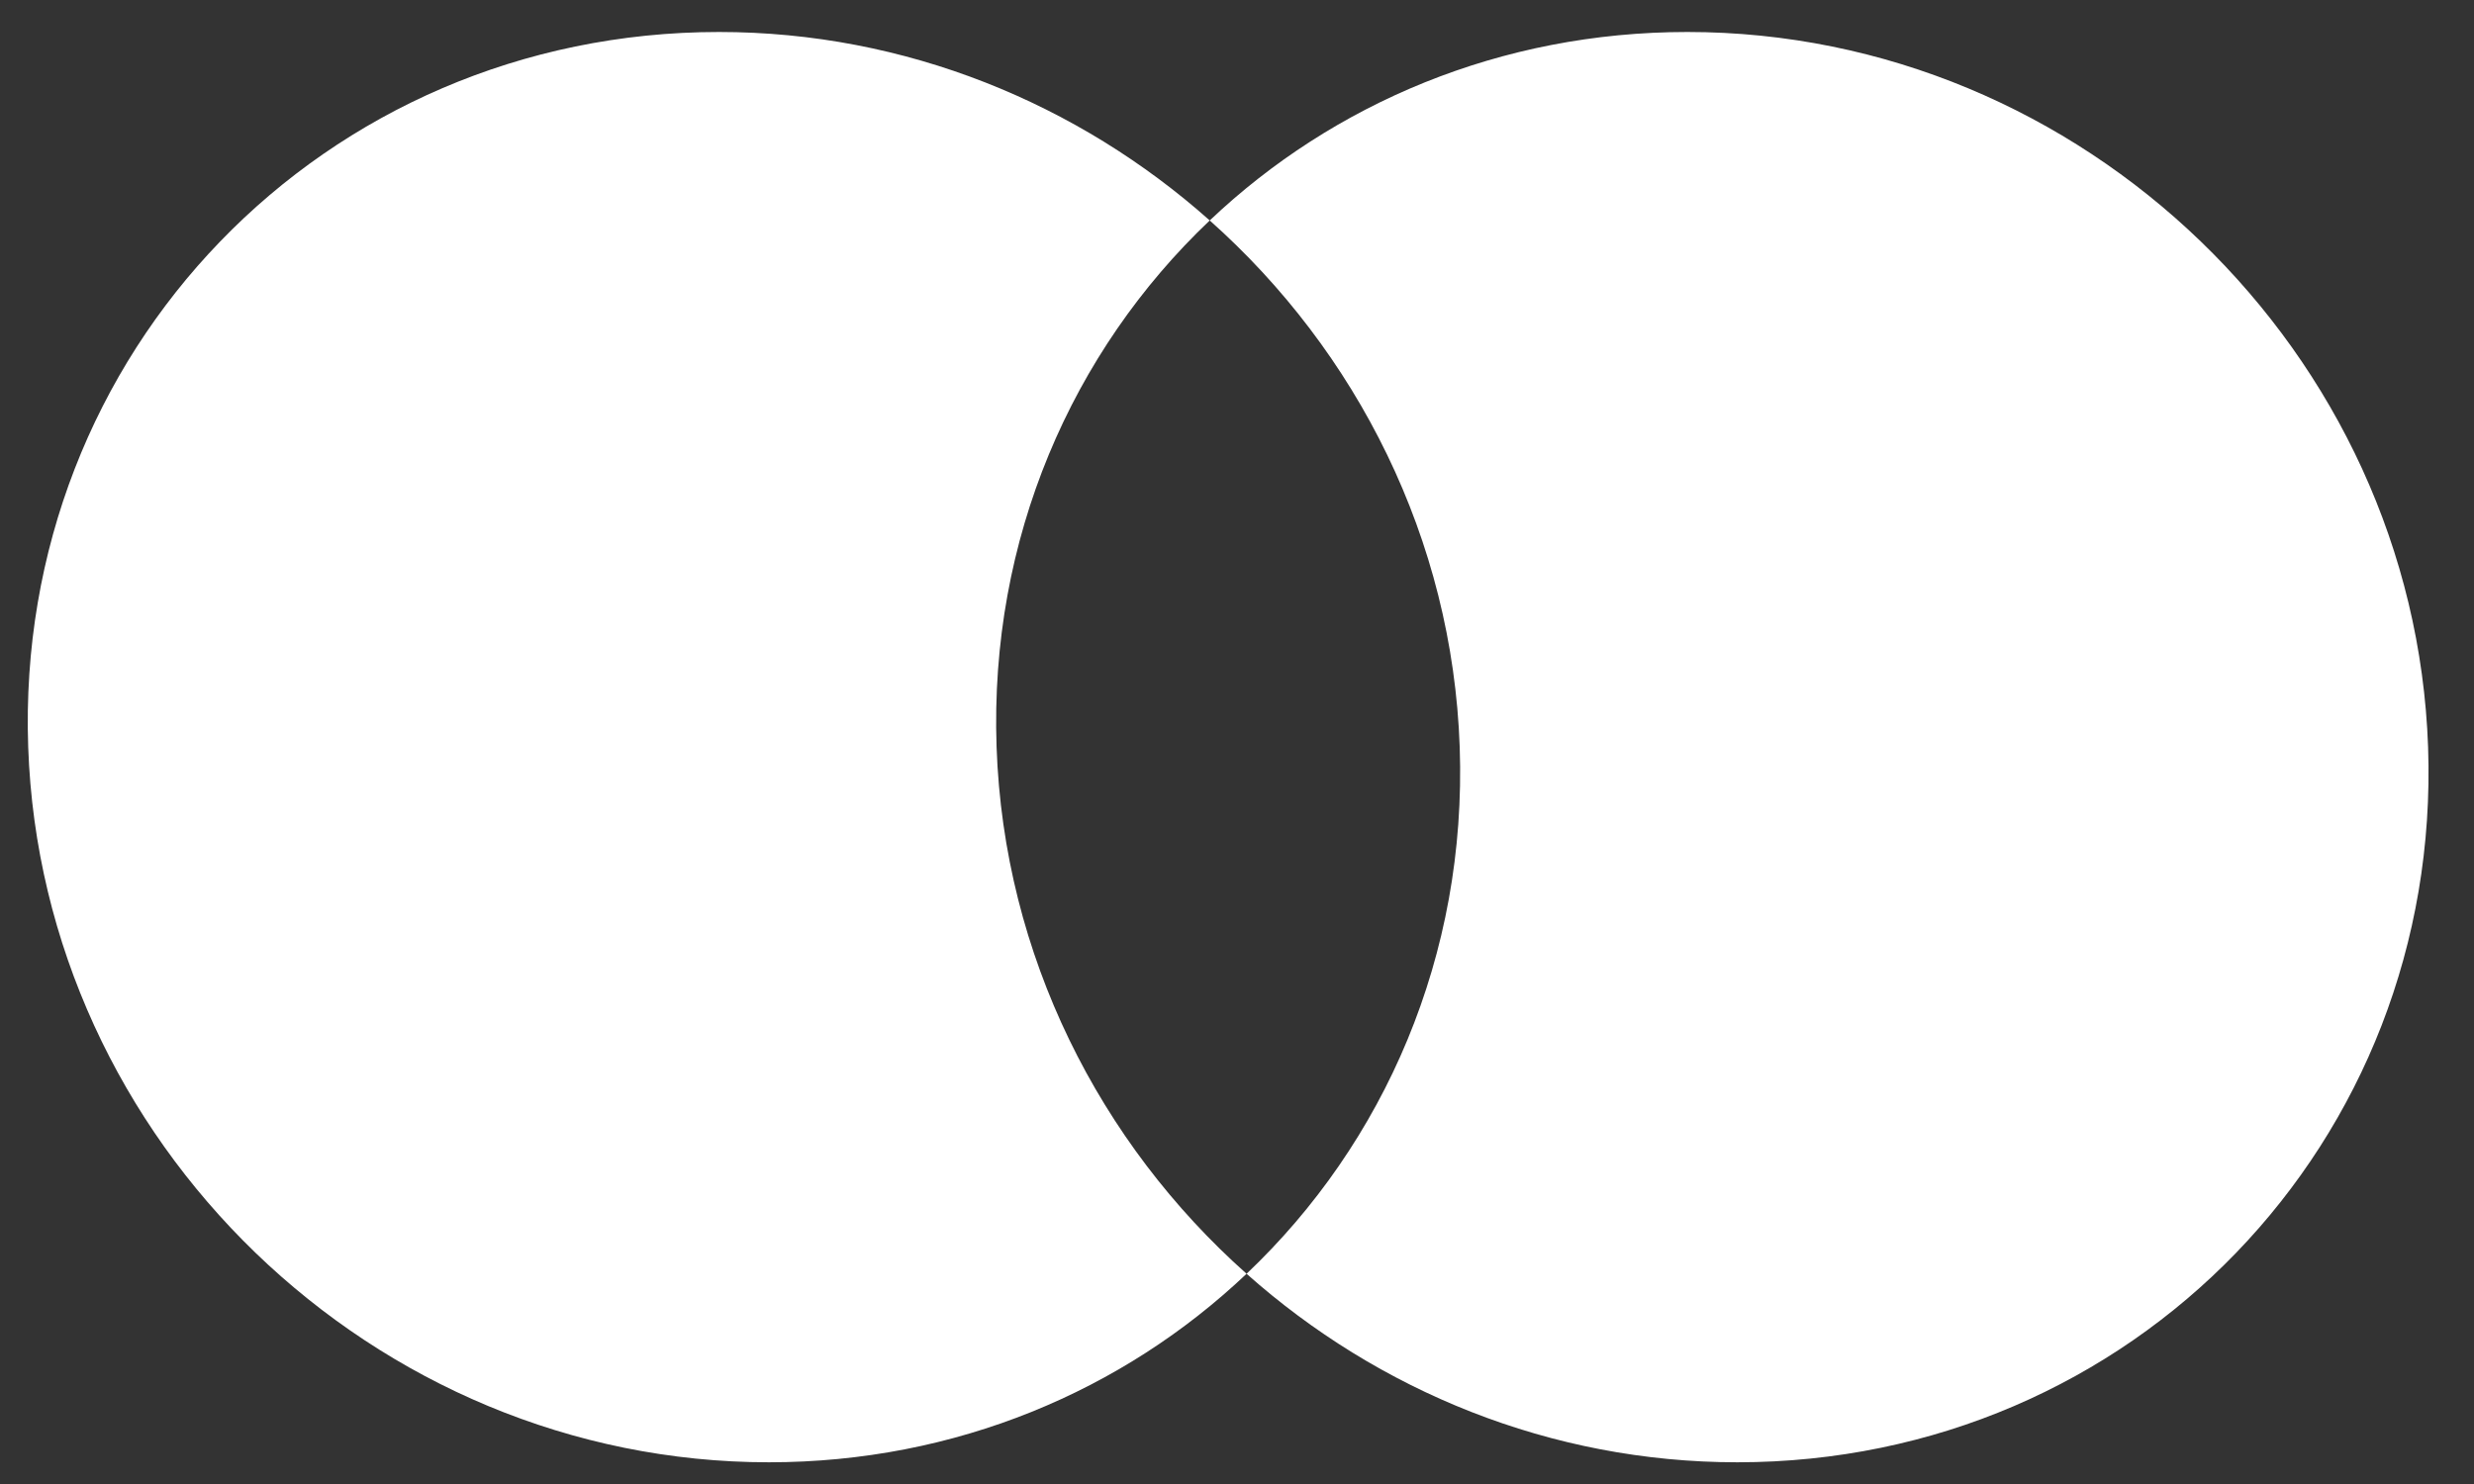 <svg width="45" height="27" viewBox="0 0 45 27" fill="none" xmlns="http://www.w3.org/2000/svg">
<rect x="0" y="0" width="45" height="27" fill="#333333" stroke="none"/>
<path fill-rule="evenodd" clip-rule="evenodd" d="M22.674 23.175C25.18 20.797 26.683 17.385 26.551 13.593C26.419 9.802 24.677 6.39 22.004 4.011C24.248 1.883 27.296 0.582 30.692 0.582C37.882 0.582 43.914 6.408 44.165 13.593C44.416 20.779 38.791 26.605 31.6 26.605C28.204 26.605 25.066 25.304 22.674 23.175ZM22.674 23.175C20.43 25.304 17.383 26.605 13.986 26.605C6.796 26.605 0.764 20.779 0.513 13.593C0.262 6.408 5.888 0.582 13.078 0.582C16.474 0.582 19.612 1.883 22.004 4.011C19.498 6.39 17.995 9.802 18.127 13.593C18.259 17.385 20.002 20.797 22.674 23.175Z" fill="white"/>
</svg>
